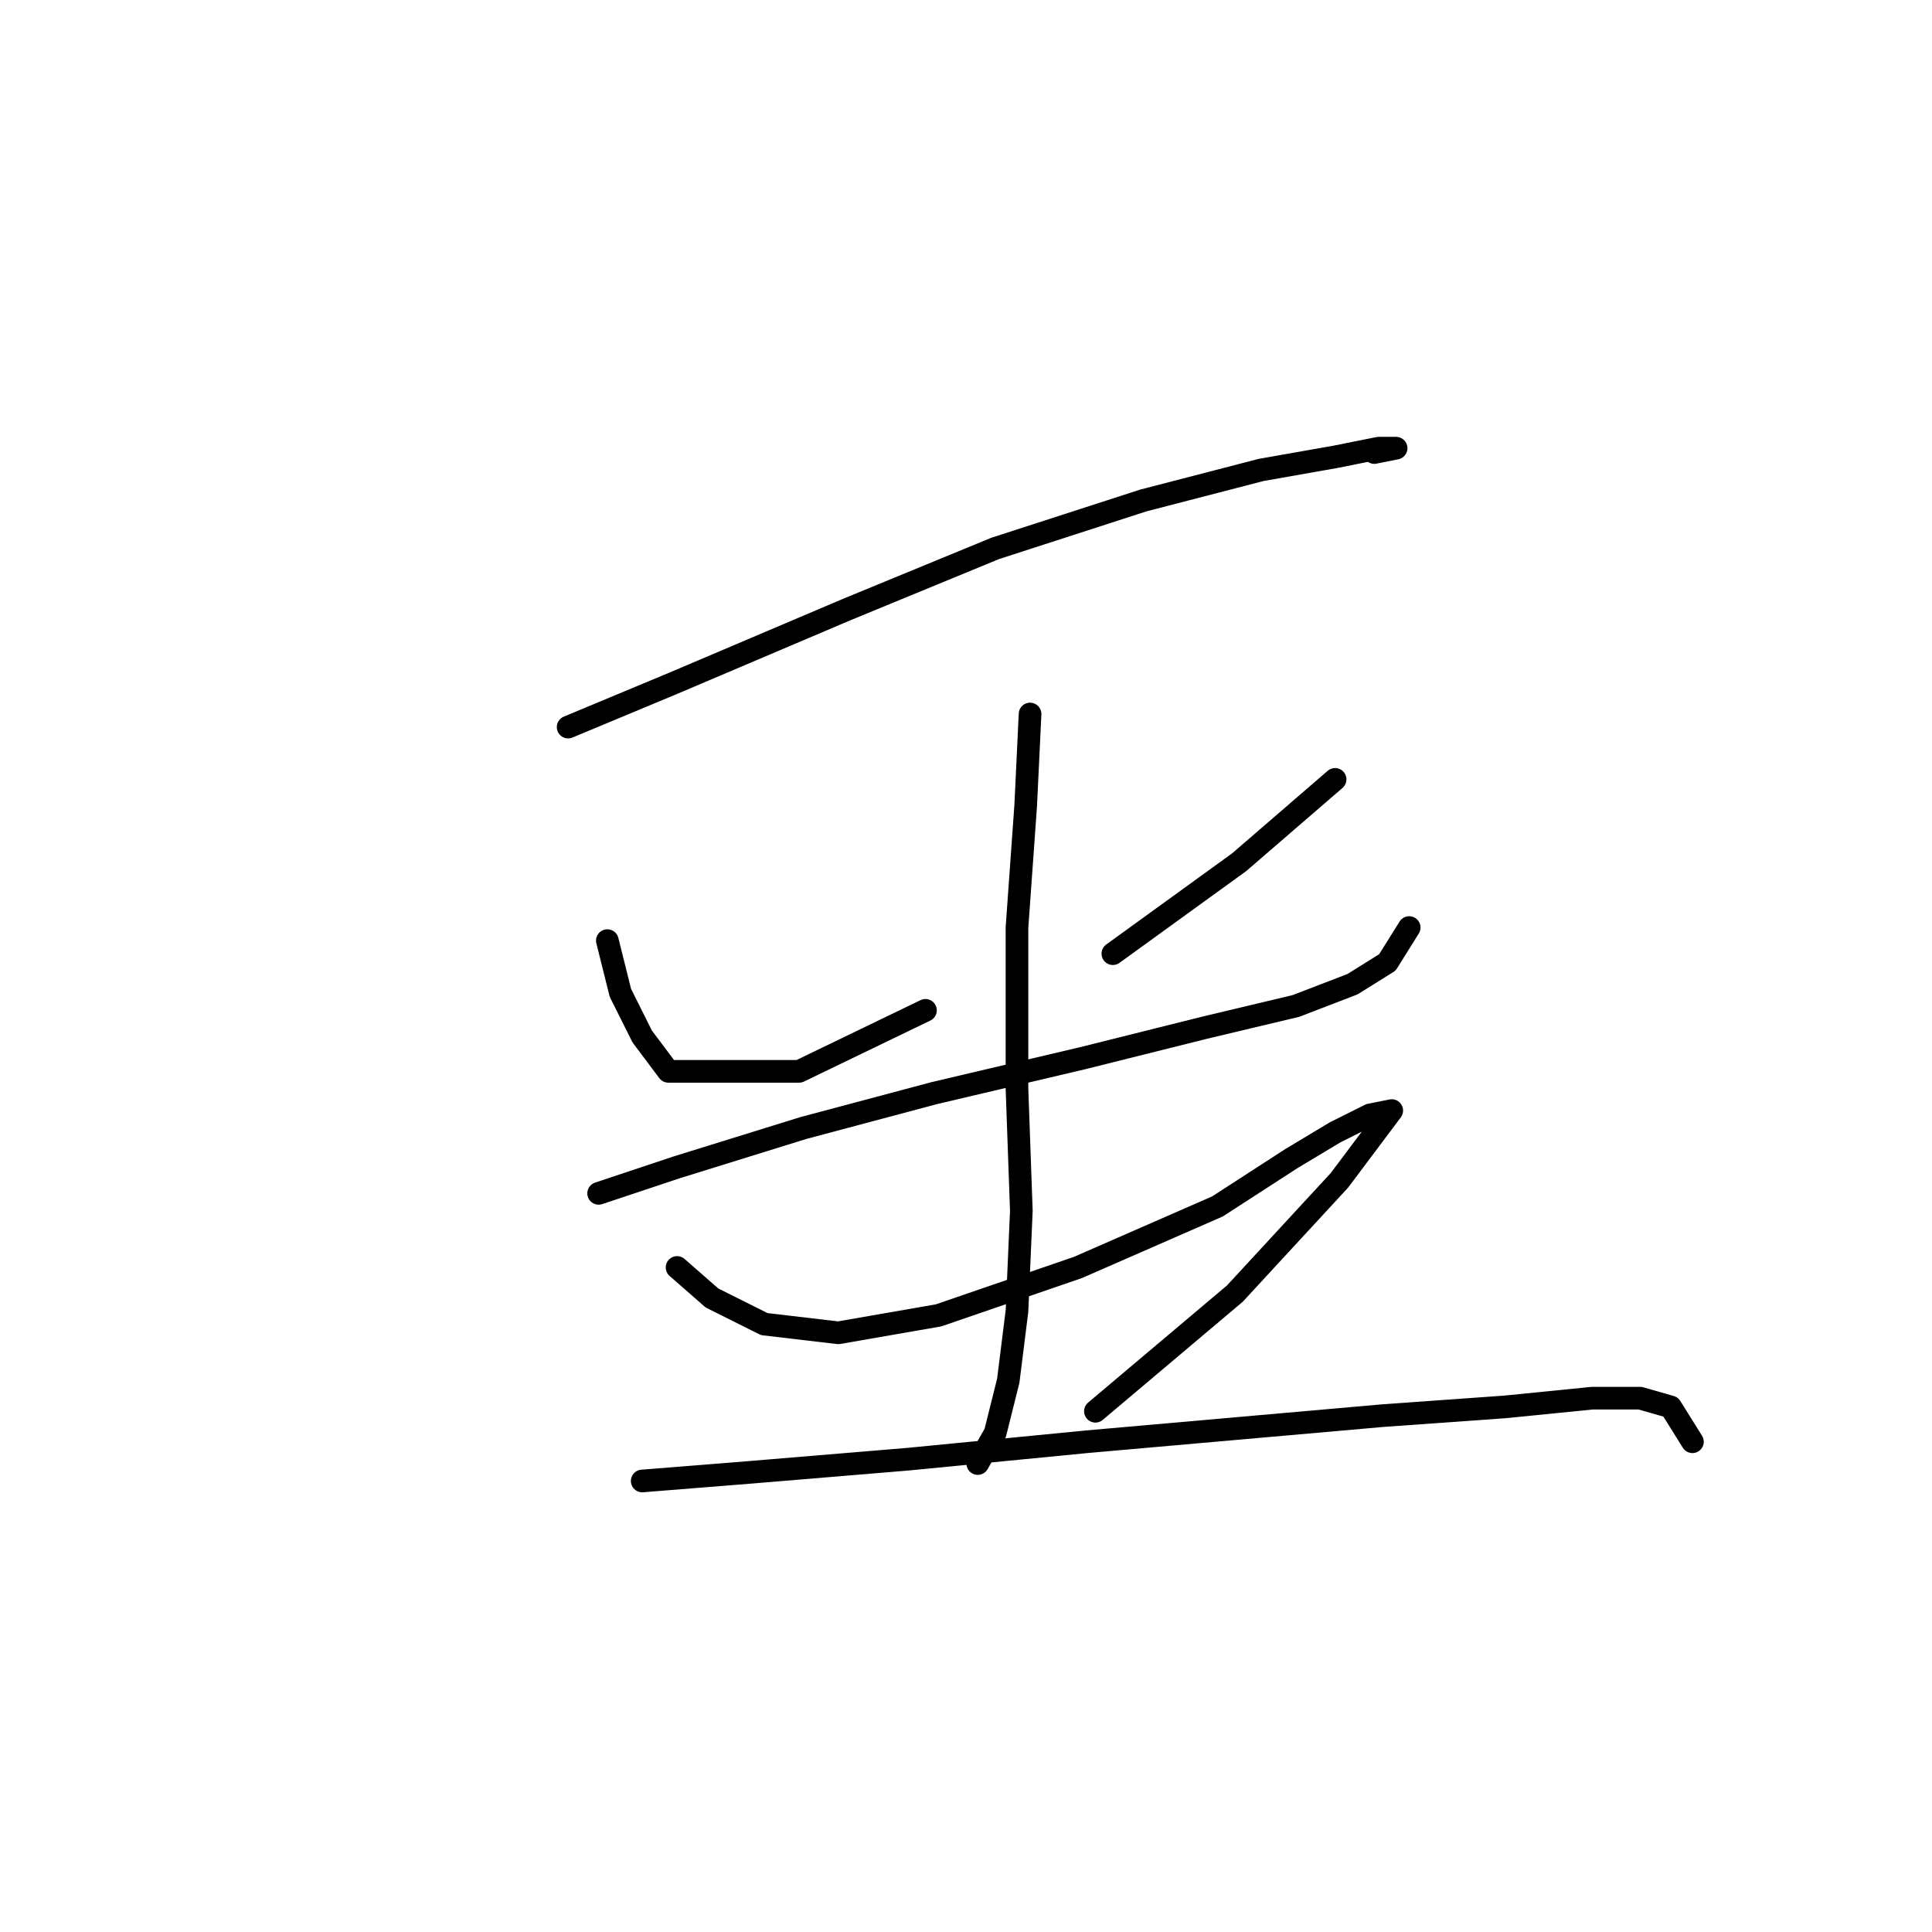 <?xml version="1.0" standalone="no"?>
    <svg width="256" height="256" xmlns="http://www.w3.org/2000/svg" version="1.1">
    <polyline stroke="black" stroke-width="3" stroke-linecap="round" fill="transparent" stroke-linejoin="round" points="75.28 96.342 89.138 90.567 112.236 80.751 131.868 72.667 151.501 66.315 167.091 62.273 176.908 60.541 182.682 59.386 184.992 59.386 182.104 59.964 182.104 59.964 " />
        <polyline stroke="black" stroke-width="3" stroke-linecap="round" fill="transparent" stroke-linejoin="round" points="80.477 124.636 82.209 131.565 85.096 137.339 88.561 141.959 105.884 141.959 122.629 133.875 122.629 133.875 " />
        <polyline stroke="black" stroke-width="3" stroke-linecap="round" fill="transparent" stroke-linejoin="round" points="176.908 103.271 164.204 114.242 147.459 126.368 147.459 126.368 " />
        <polyline stroke="black" stroke-width="3" stroke-linecap="round" fill="transparent" stroke-linejoin="round" points="79.322 158.127 89.716 154.662 106.461 149.465 123.784 144.846 143.417 140.226 159.585 136.184 171.711 133.297 179.217 130.41 183.837 127.523 186.724 122.904 186.724 122.904 " />
        <polyline stroke="black" stroke-width="3" stroke-linecap="round" fill="transparent" stroke-linejoin="round" points="136.488 94.609 135.91 106.736 134.755 122.904 134.755 144.268 135.333 160.436 134.755 173.717 133.6 182.956 131.868 189.885 129.558 193.927 129.558 193.927 " />
        <polyline stroke="black" stroke-width="3" stroke-linecap="round" fill="transparent" stroke-linejoin="round" points="89.716 167.943 94.335 171.985 101.264 175.45 111.081 176.605 124.362 174.295 142.839 167.943 161.317 159.859 171.133 153.507 176.908 150.043 181.527 147.733 184.414 147.156 182.682 149.465 177.485 156.394 163.627 171.408 145.149 186.998 145.149 186.998 " />
        <polyline stroke="black" stroke-width="3" stroke-linecap="round" fill="transparent" stroke-linejoin="round" points="85.096 196.237 99.532 195.082 120.32 193.35 143.994 191.04 163.627 189.308 183.259 187.576 199.427 186.421 210.976 185.266 217.328 185.266 221.37 186.421 224.257 191.04 224.257 191.04 " />
        </svg>